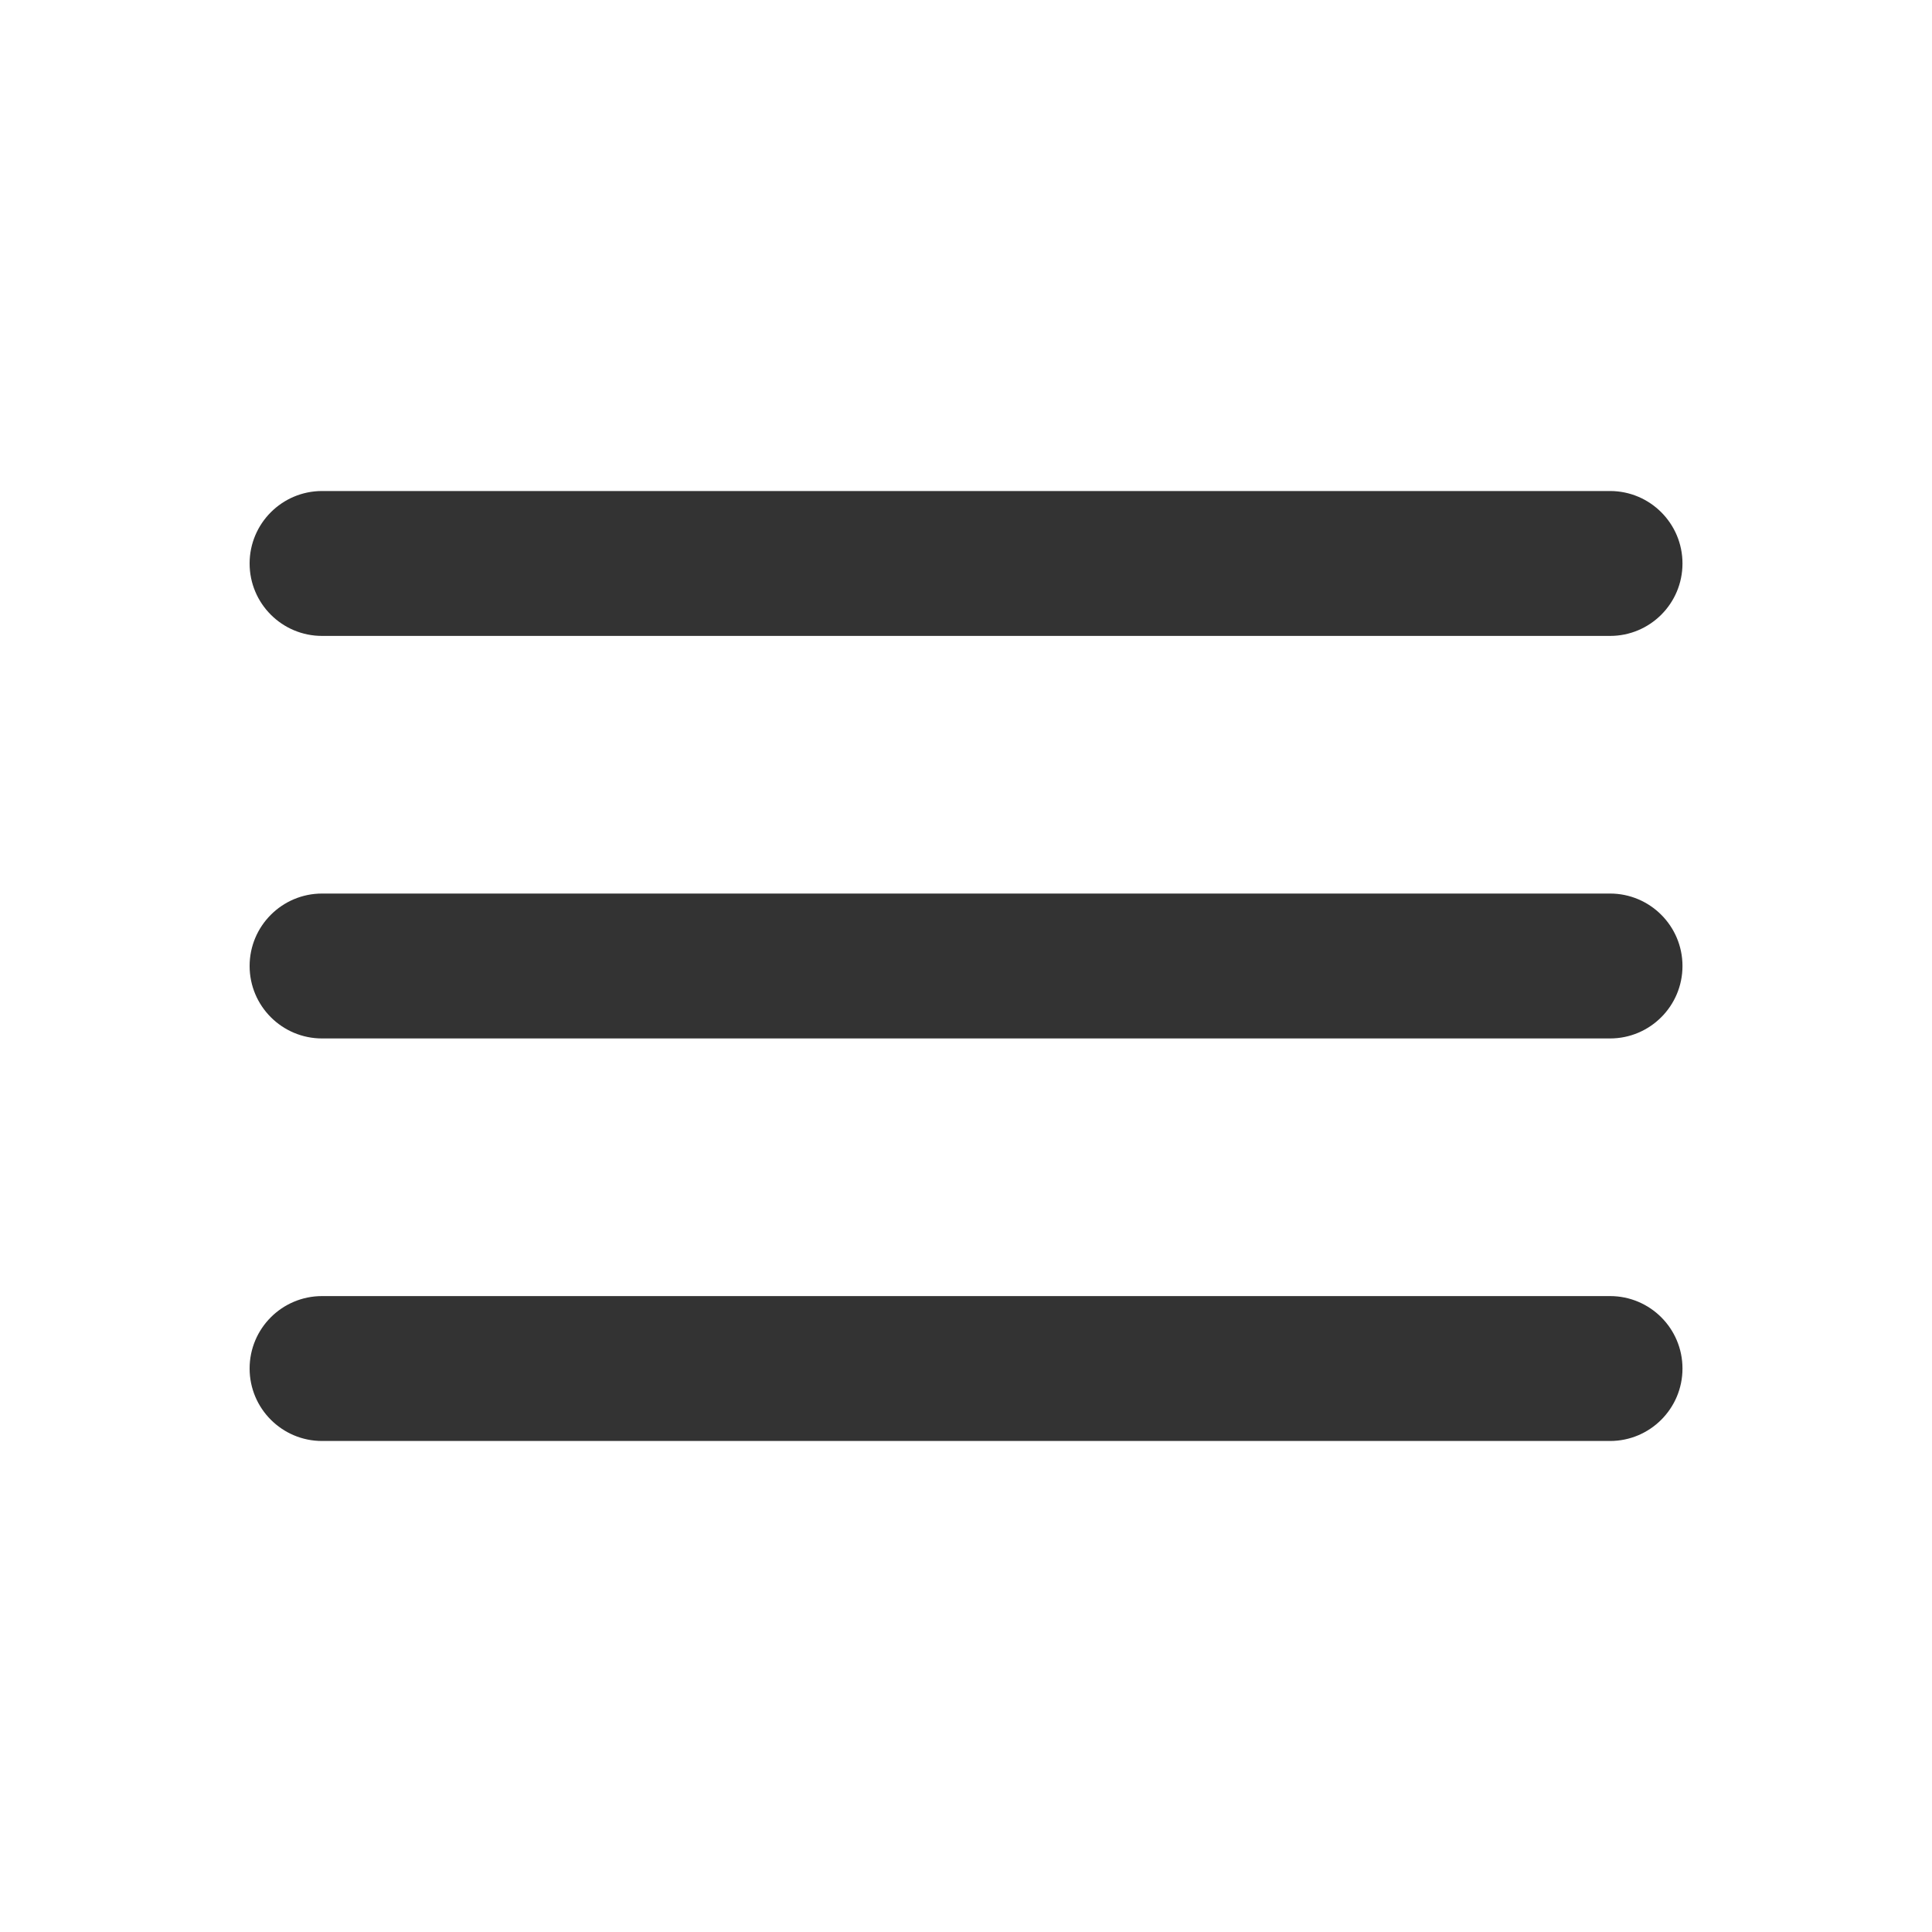 <svg width="20" height="20" viewBox="0 0 20 20" fill="none" xmlns="http://www.w3.org/2000/svg">
<path fill-rule="evenodd" clip-rule="evenodd" d="M3.334 5.083C2.92 5.083 2.584 5.419 2.584 5.833C2.584 6.248 2.92 6.583 3.334 6.583H16.667C17.081 6.583 17.417 6.248 17.417 5.833C17.417 5.419 17.081 5.083 16.667 5.083H3.334ZM3.334 13.417C2.92 13.417 2.584 13.752 2.584 14.167C2.584 14.581 2.92 14.917 3.334 14.917H16.667C17.081 14.917 17.417 14.581 17.417 14.167C17.417 13.752 17.081 13.417 16.667 13.417H3.334Z" fill="#333333"/>
<path fill-rule="evenodd" clip-rule="evenodd" d="M2.584 10C2.584 9.586 2.92 9.25 3.334 9.25L16.667 9.25C17.081 9.25 17.417 9.586 17.417 10C17.417 10.414 17.081 10.75 16.667 10.75L3.334 10.75C2.92 10.75 2.584 10.414 2.584 10Z" fill="#333333"/>
</svg>
